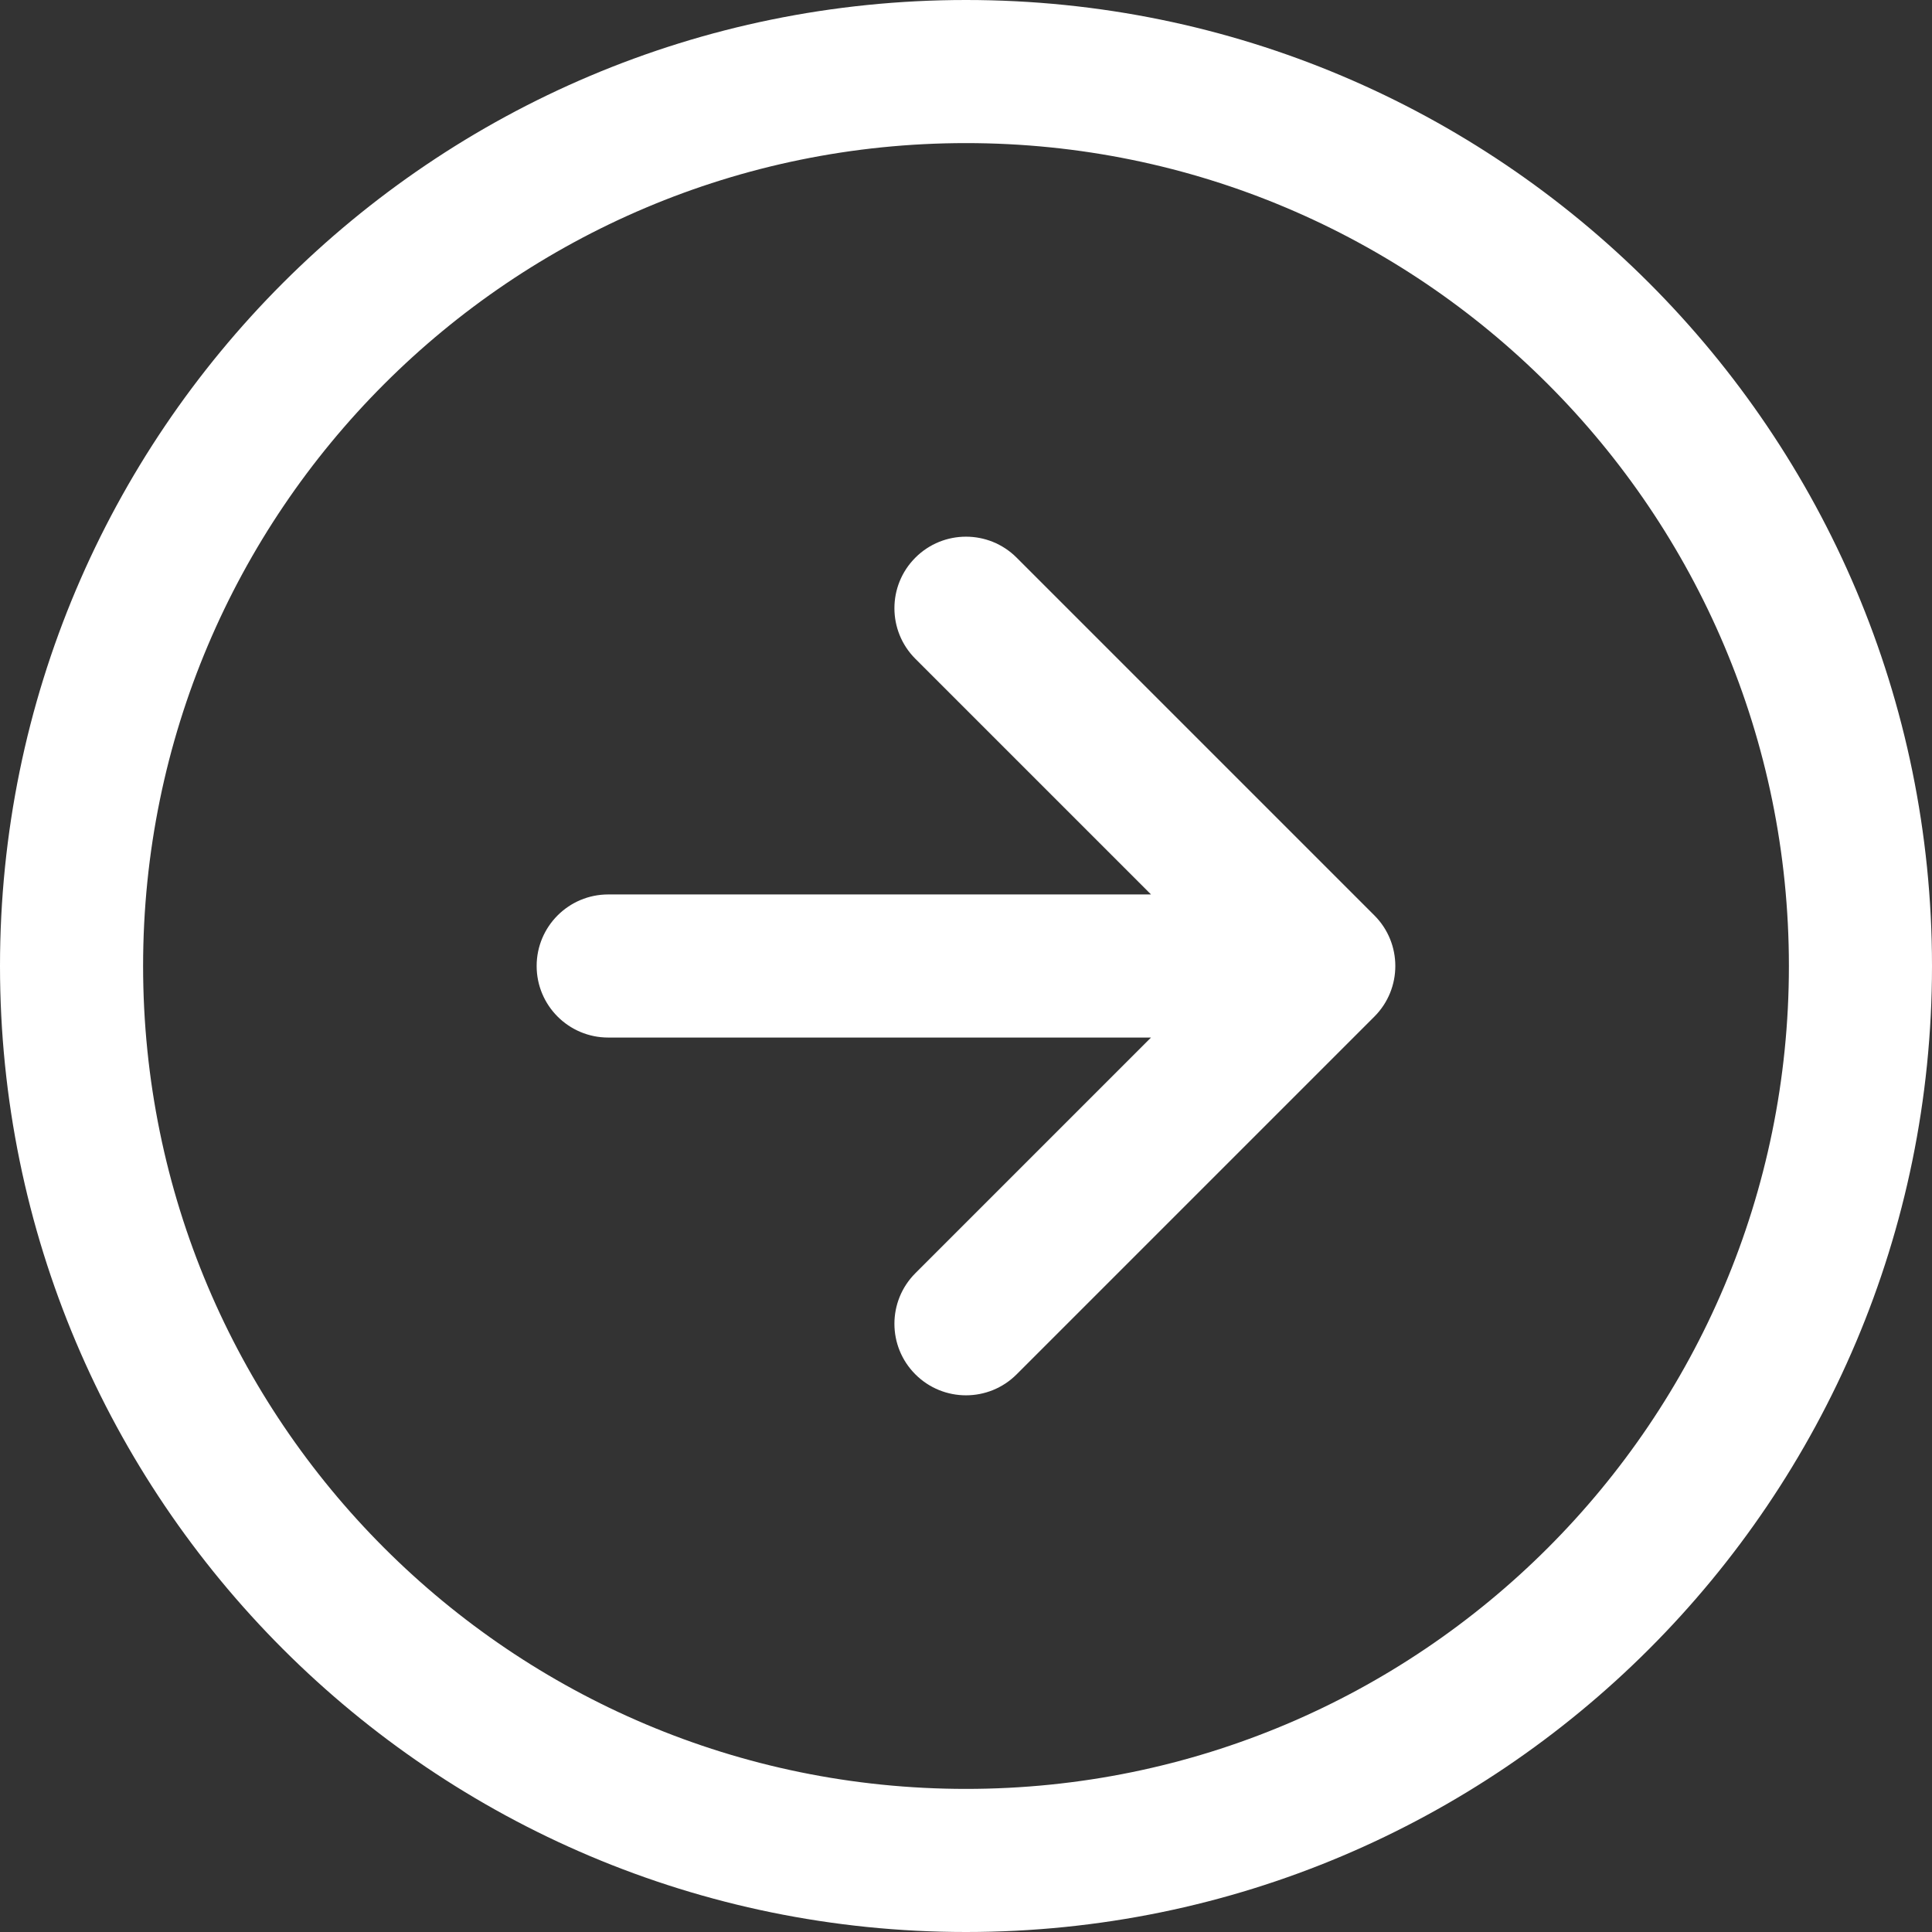 <svg width="30" height="30" viewBox="0 0 30 30" fill="none" xmlns="http://www.w3.org/2000/svg">
<rect x="0" y="0" width="30" height="30" fill="#333333" stroke="none"/>
<path fill-rule="evenodd" clip-rule="evenodd" d="M0 15C0 6.716 6.716 0 15 0C23.284 0 30 6.716 30 15C30 23.284 23.284 30 15 30C6.716 30 0 23.284 0 15ZM15 2.222C7.943 2.222 2.222 7.943 2.222 15C2.222 22.057 7.943 27.778 15 27.778C22.057 27.778 27.778 22.057 27.778 15C27.778 7.943 22.057 2.222 15 2.222ZM14.214 10.23C13.78 9.796 13.78 9.093 14.214 8.659C14.648 8.225 15.352 8.225 15.786 8.659L21.341 14.214C21.775 14.648 21.775 15.352 21.341 15.786L15.786 21.341C15.352 21.775 14.648 21.775 14.214 21.341C13.78 20.907 13.78 20.204 14.214 19.77L17.873 16.111H9.444C8.831 16.111 8.333 15.614 8.333 15C8.333 14.386 8.831 13.889 9.444 13.889H17.873L14.214 10.23Z" fill="white"/>
</svg>
